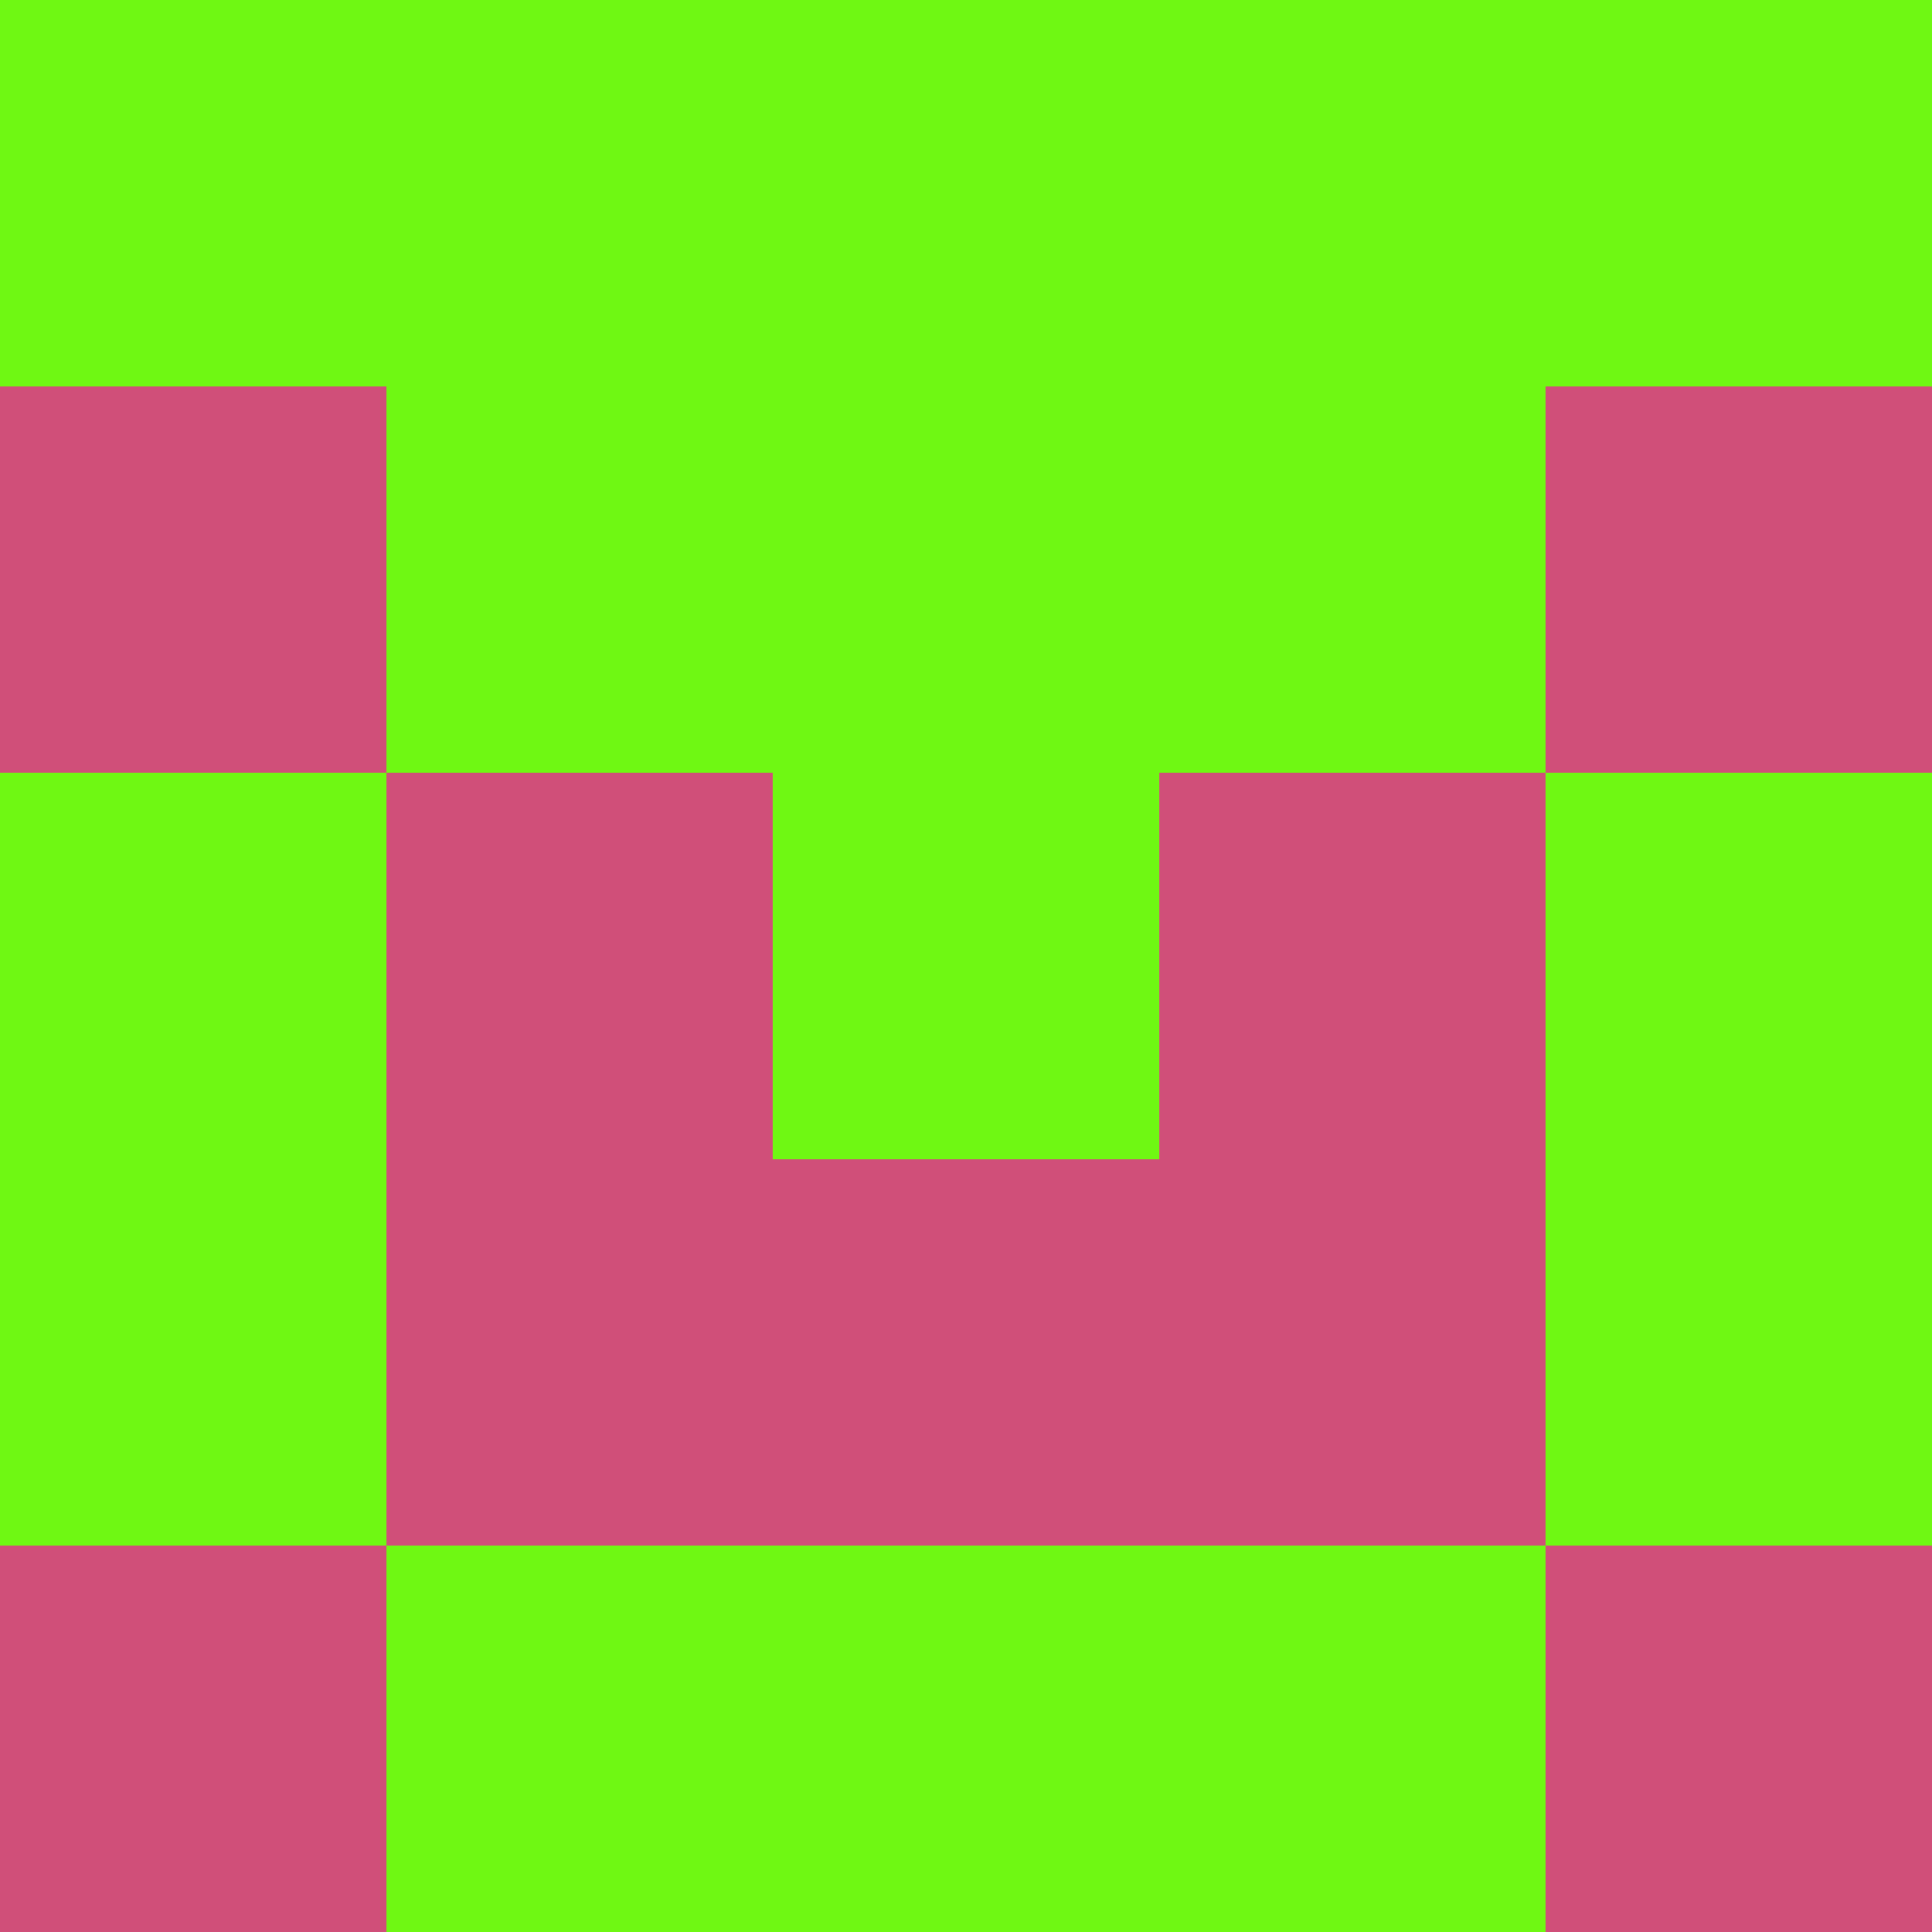 <?xml version="1.0" encoding="utf-8"?>
<!DOCTYPE svg PUBLIC "-//W3C//DTD SVG 20010904//EN"
        "http://www.w3.org/TR/2001/REC-SVG-20010904/DTD/svg10.dtd">
<svg viewBox="0 0 5 5" height="100" width="100" xml:lang="fr"
     xmlns="http://www.w3.org/2000/svg"
     xmlns:xlink="http://www.w3.org/1999/xlink">
            <rect x="0" y="0" height="1" width="1" fill="#6FF813"/>
        <rect x="4" y="0" height="1" width="1" fill="#6FF813"/>
        <rect x="1" y="0" height="1" width="1" fill="#6FF813"/>
        <rect x="3" y="0" height="1" width="1" fill="#6FF813"/>
        <rect x="2" y="0" height="1" width="1" fill="#6FF813"/>
                <rect x="0" y="1" height="1" width="1" fill="#D04F79"/>
        <rect x="4" y="1" height="1" width="1" fill="#D04F79"/>
        <rect x="1" y="1" height="1" width="1" fill="#6FF813"/>
        <rect x="3" y="1" height="1" width="1" fill="#6FF813"/>
        <rect x="2" y="1" height="1" width="1" fill="#6FF813"/>
                <rect x="0" y="2" height="1" width="1" fill="#6FF813"/>
        <rect x="4" y="2" height="1" width="1" fill="#6FF813"/>
        <rect x="1" y="2" height="1" width="1" fill="#D04F79"/>
        <rect x="3" y="2" height="1" width="1" fill="#D04F79"/>
        <rect x="2" y="2" height="1" width="1" fill="#6FF813"/>
                <rect x="0" y="3" height="1" width="1" fill="#6FF813"/>
        <rect x="4" y="3" height="1" width="1" fill="#6FF813"/>
        <rect x="1" y="3" height="1" width="1" fill="#D04F79"/>
        <rect x="3" y="3" height="1" width="1" fill="#D04F79"/>
        <rect x="2" y="3" height="1" width="1" fill="#D04F79"/>
                <rect x="0" y="4" height="1" width="1" fill="#D04F79"/>
        <rect x="4" y="4" height="1" width="1" fill="#D04F79"/>
        <rect x="1" y="4" height="1" width="1" fill="#6FF813"/>
        <rect x="3" y="4" height="1" width="1" fill="#6FF813"/>
        <rect x="2" y="4" height="1" width="1" fill="#6FF813"/>
        </svg>